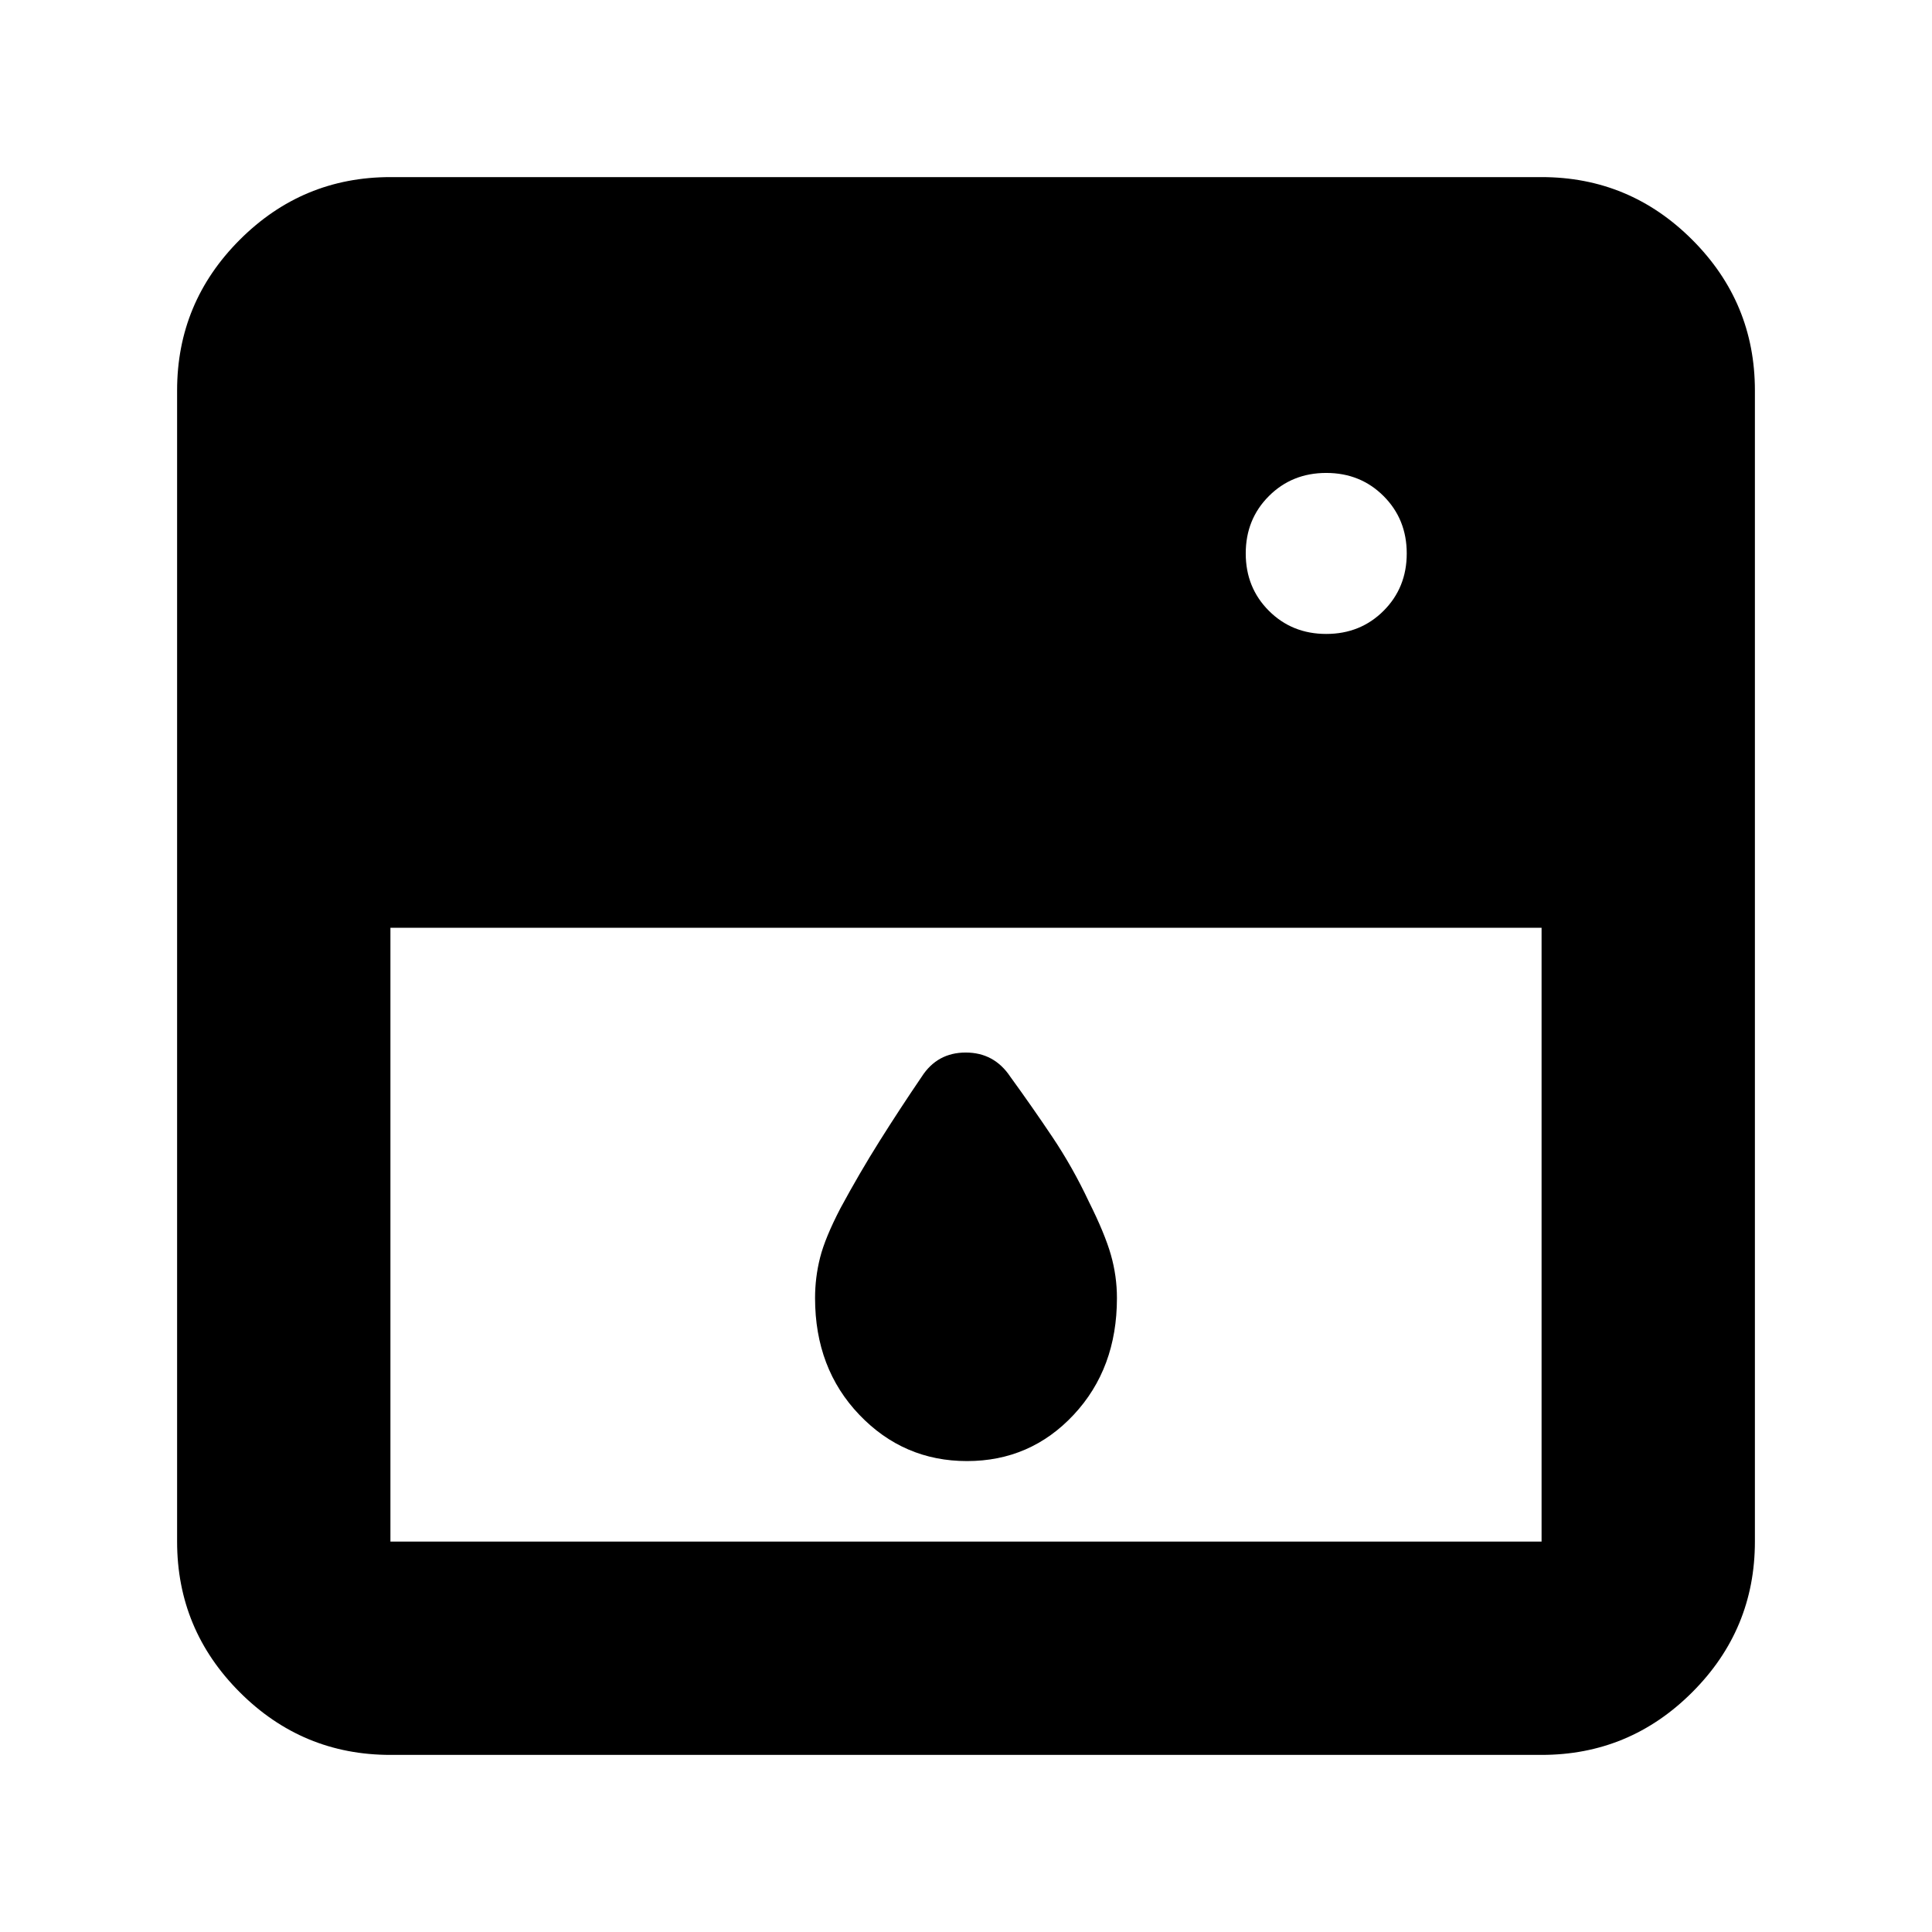 <svg xmlns="http://www.w3.org/2000/svg" height="24" viewBox="0 -960 960 960" width="24"><path d="M194-499v305h572v-305H194Zm286.5 265q-31.5 0-53.5-23t-22-58q0-10.24 2.5-20.12t10.15-24.58Q427-377 437.05-393q10.06-16 20.95-32 7.71-12 21.86-12Q494-437 502-425q10.89 15 20.95 30Q533-380 541-363q8 16 11 26.54 3 10.53 3 21.46 0 35-21.5 58t-53 23ZM659-645q17 0 28.5-11.5T699-685q0-17-11.5-28.5T659-725q-17 0-28.5 11.5T619-685q0 17 11.5 28.5T659-645ZM194-88q-43.73 0-74.86-31.14Q88-150.27 88-194v-572q0-43.72 31.14-74.86Q150.27-872 194-872h572q43.72 0 74.86 31.14T872-766v572q0 43.73-31.14 74.86Q809.72-88 766-88H194Z"/></svg>